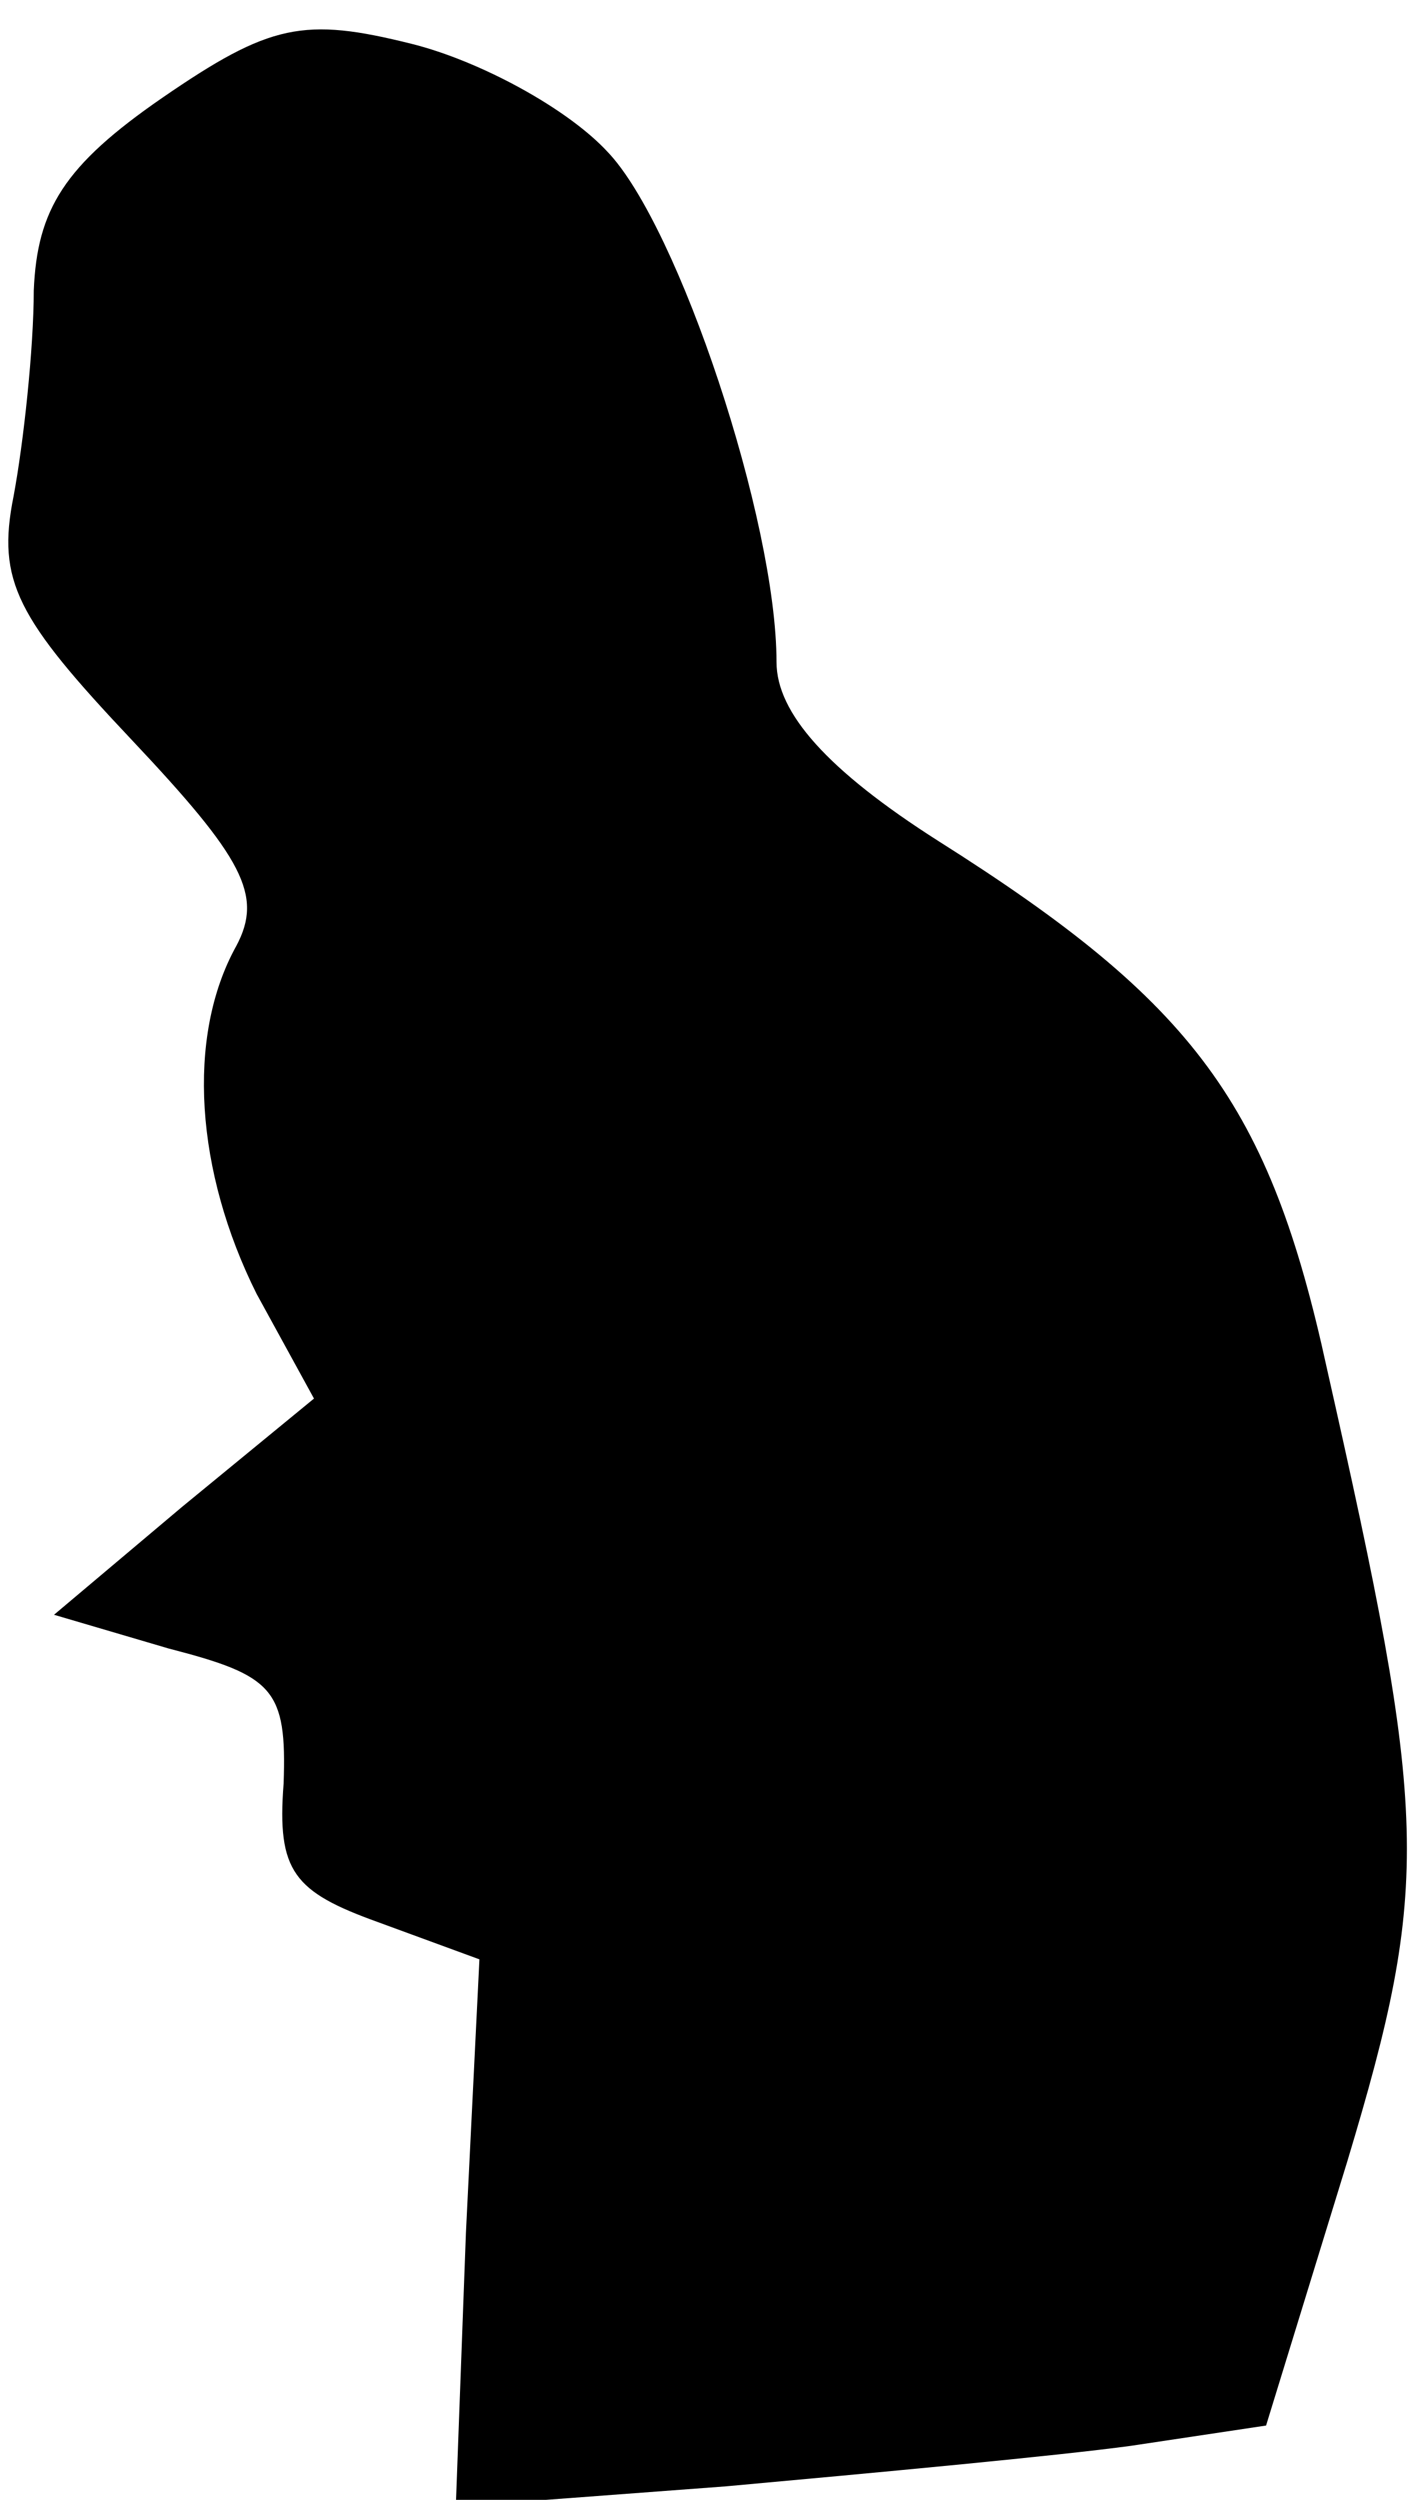 <?xml version="1.0" standalone="no"?>
<!DOCTYPE svg PUBLIC "-//W3C//DTD SVG 20010904//EN"
 "http://www.w3.org/TR/2001/REC-SVG-20010904/DTD/svg10.dtd">
<svg version="1.0" xmlns="http://www.w3.org/2000/svg"
 width="42pt" height="74pt" viewBox="0 0 42 74"
 preserveAspectRatio="xMidYMid meet">
<g transform="translate(0,74) scale(0.1,-0.1)"
fill="#000000" stroke="none">
<path fill="#000000" stroke="none" d="M48 711 c-29 -20 -37 -33 -38 -57 0
-17 -3 -45 -6 -61 -5 -25 1 -36 35 -72 33 -35 39 -46 31 -61 -15 -27 -12 -67
6 -103 l17 -31 -39 -32 -38 -32 34 -10 c31 -8 35 -12 34 -40 -2 -26 3 -32 28
-41 l30 -11 -4 -81 -3 -81 80 6 c44 4 98 9 120 12 l40 6 24 78 c25 83 24 102
-6 235 -17 78 -39 108 -115 156 -33 21 -48 38 -48 53 0 42 -29 129 -50 151
-12 13 -38 27 -58 32 -32 8 -42 6 -74 -16z"/>
</g>
</svg>
